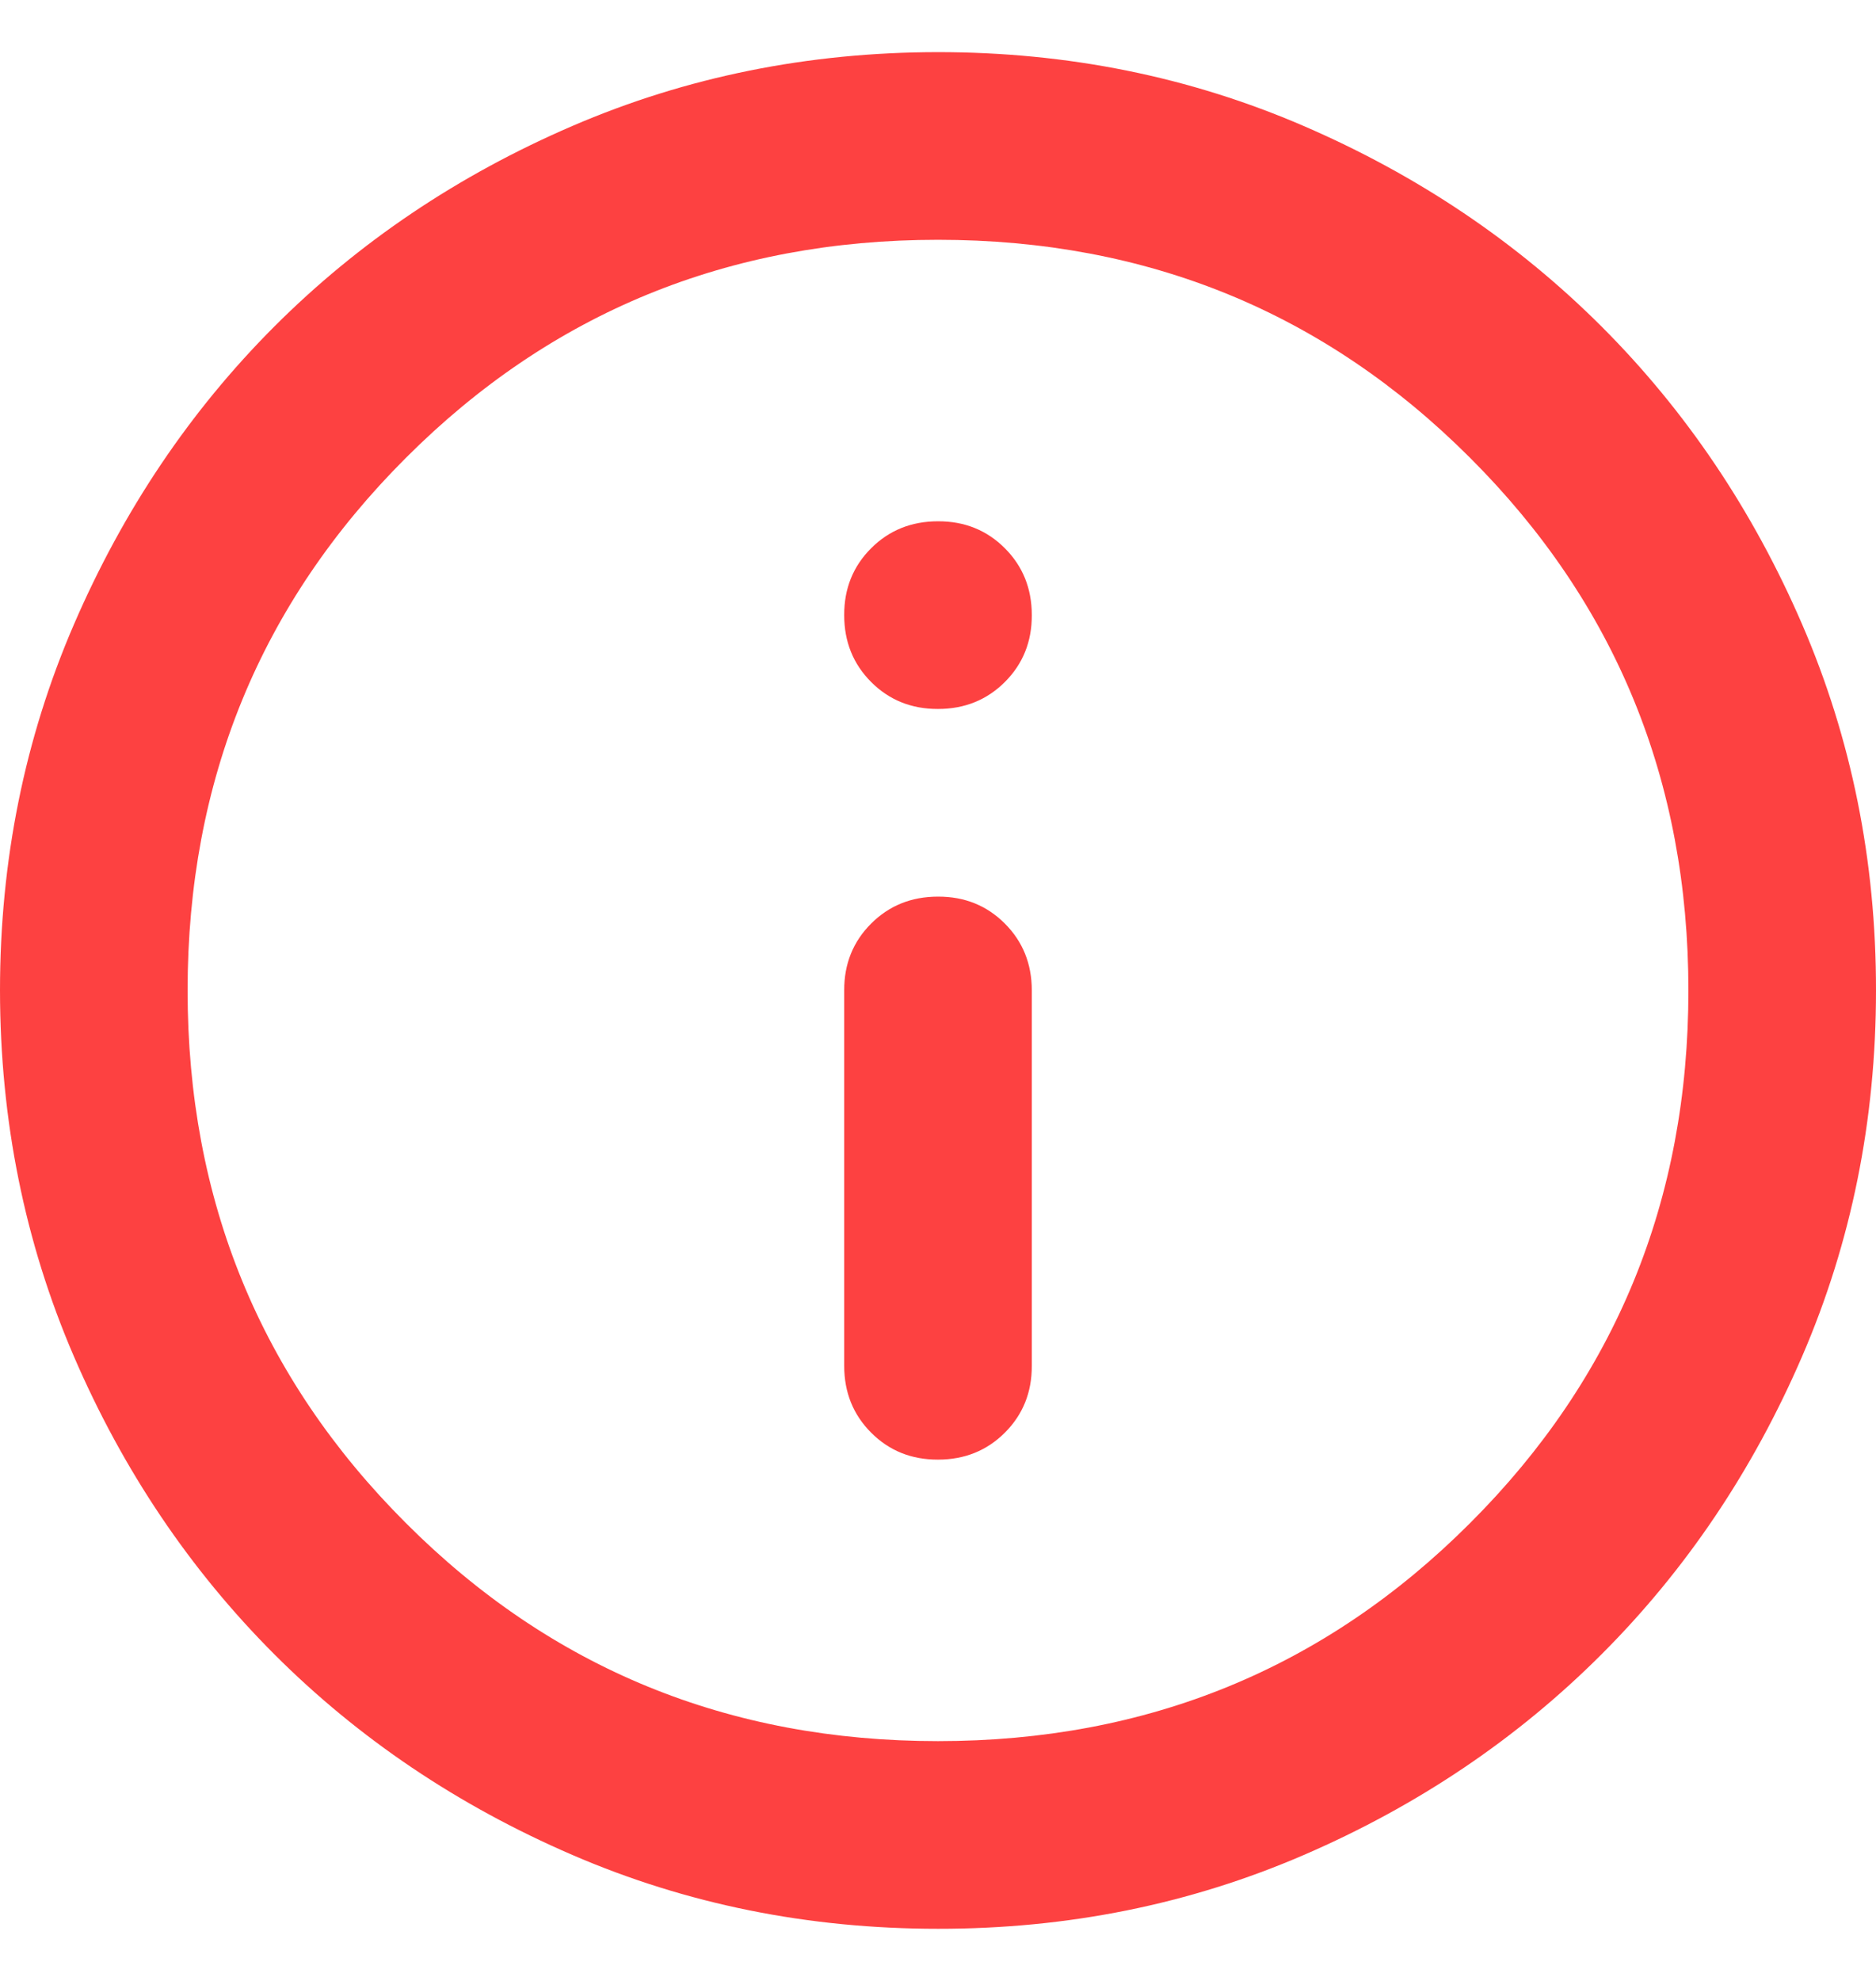 <svg width="18" height="19" viewBox="0 0 18 19" fill="none" xmlns="http://www.w3.org/2000/svg">
<path d="M9 14C9.255 14 9.469 13.914 9.642 13.741C9.815 13.568 9.901 13.354 9.9 13.1V9.5C9.9 9.245 9.814 9.031 9.641 8.858C9.468 8.685 9.254 8.599 9 8.6C8.745 8.6 8.531 8.686 8.358 8.859C8.185 9.032 8.099 9.246 8.1 9.5V13.1C8.1 13.355 8.186 13.569 8.359 13.742C8.532 13.915 8.746 14.001 9 14ZM9 6.8C9.255 6.8 9.469 6.714 9.642 6.541C9.815 6.368 9.901 6.154 9.9 5.9C9.9 5.645 9.814 5.431 9.641 5.258C9.468 5.085 9.254 4.999 9 5C8.745 5 8.531 5.086 8.358 5.259C8.185 5.432 8.099 5.646 8.1 5.9C8.1 6.155 8.186 6.369 8.359 6.542C8.532 6.715 8.746 6.801 9 6.8ZM9 18.5C7.755 18.5 6.585 18.264 5.49 17.791C4.395 17.318 3.442 16.677 2.632 15.867C1.823 15.057 1.181 14.105 0.709 13.01C0.237 11.915 0.001 10.745 0 9.5C0 8.255 0.236 7.085 0.709 5.99C1.182 4.895 1.823 3.942 2.632 3.132C3.442 2.322 4.395 1.681 5.49 1.209C6.585 0.737 7.755 0.501 9 0.5C10.245 0.5 11.415 0.736 12.51 1.209C13.605 1.682 14.557 2.323 15.367 3.132C16.177 3.942 16.819 4.895 17.292 5.99C17.765 7.085 18.001 8.255 18 9.5C18 10.745 17.764 11.915 17.291 13.01C16.818 14.105 16.177 15.057 15.367 15.867C14.557 16.677 13.605 17.319 12.51 17.792C11.415 18.265 10.245 18.501 9 18.5ZM9 16.7C11.01 16.7 12.713 16.003 14.107 14.607C15.502 13.213 16.2 11.51 16.2 9.5C16.2 7.49 15.502 5.787 14.107 4.393C12.713 2.998 11.01 2.3 9 2.3C6.99 2.3 5.287 2.998 3.893 4.393C2.498 5.787 1.8 7.49 1.8 9.5C1.8 11.51 2.498 13.213 3.893 14.607C5.287 16.003 6.99 16.7 9 16.7Z" fill="#FD4141"/>
</svg>
